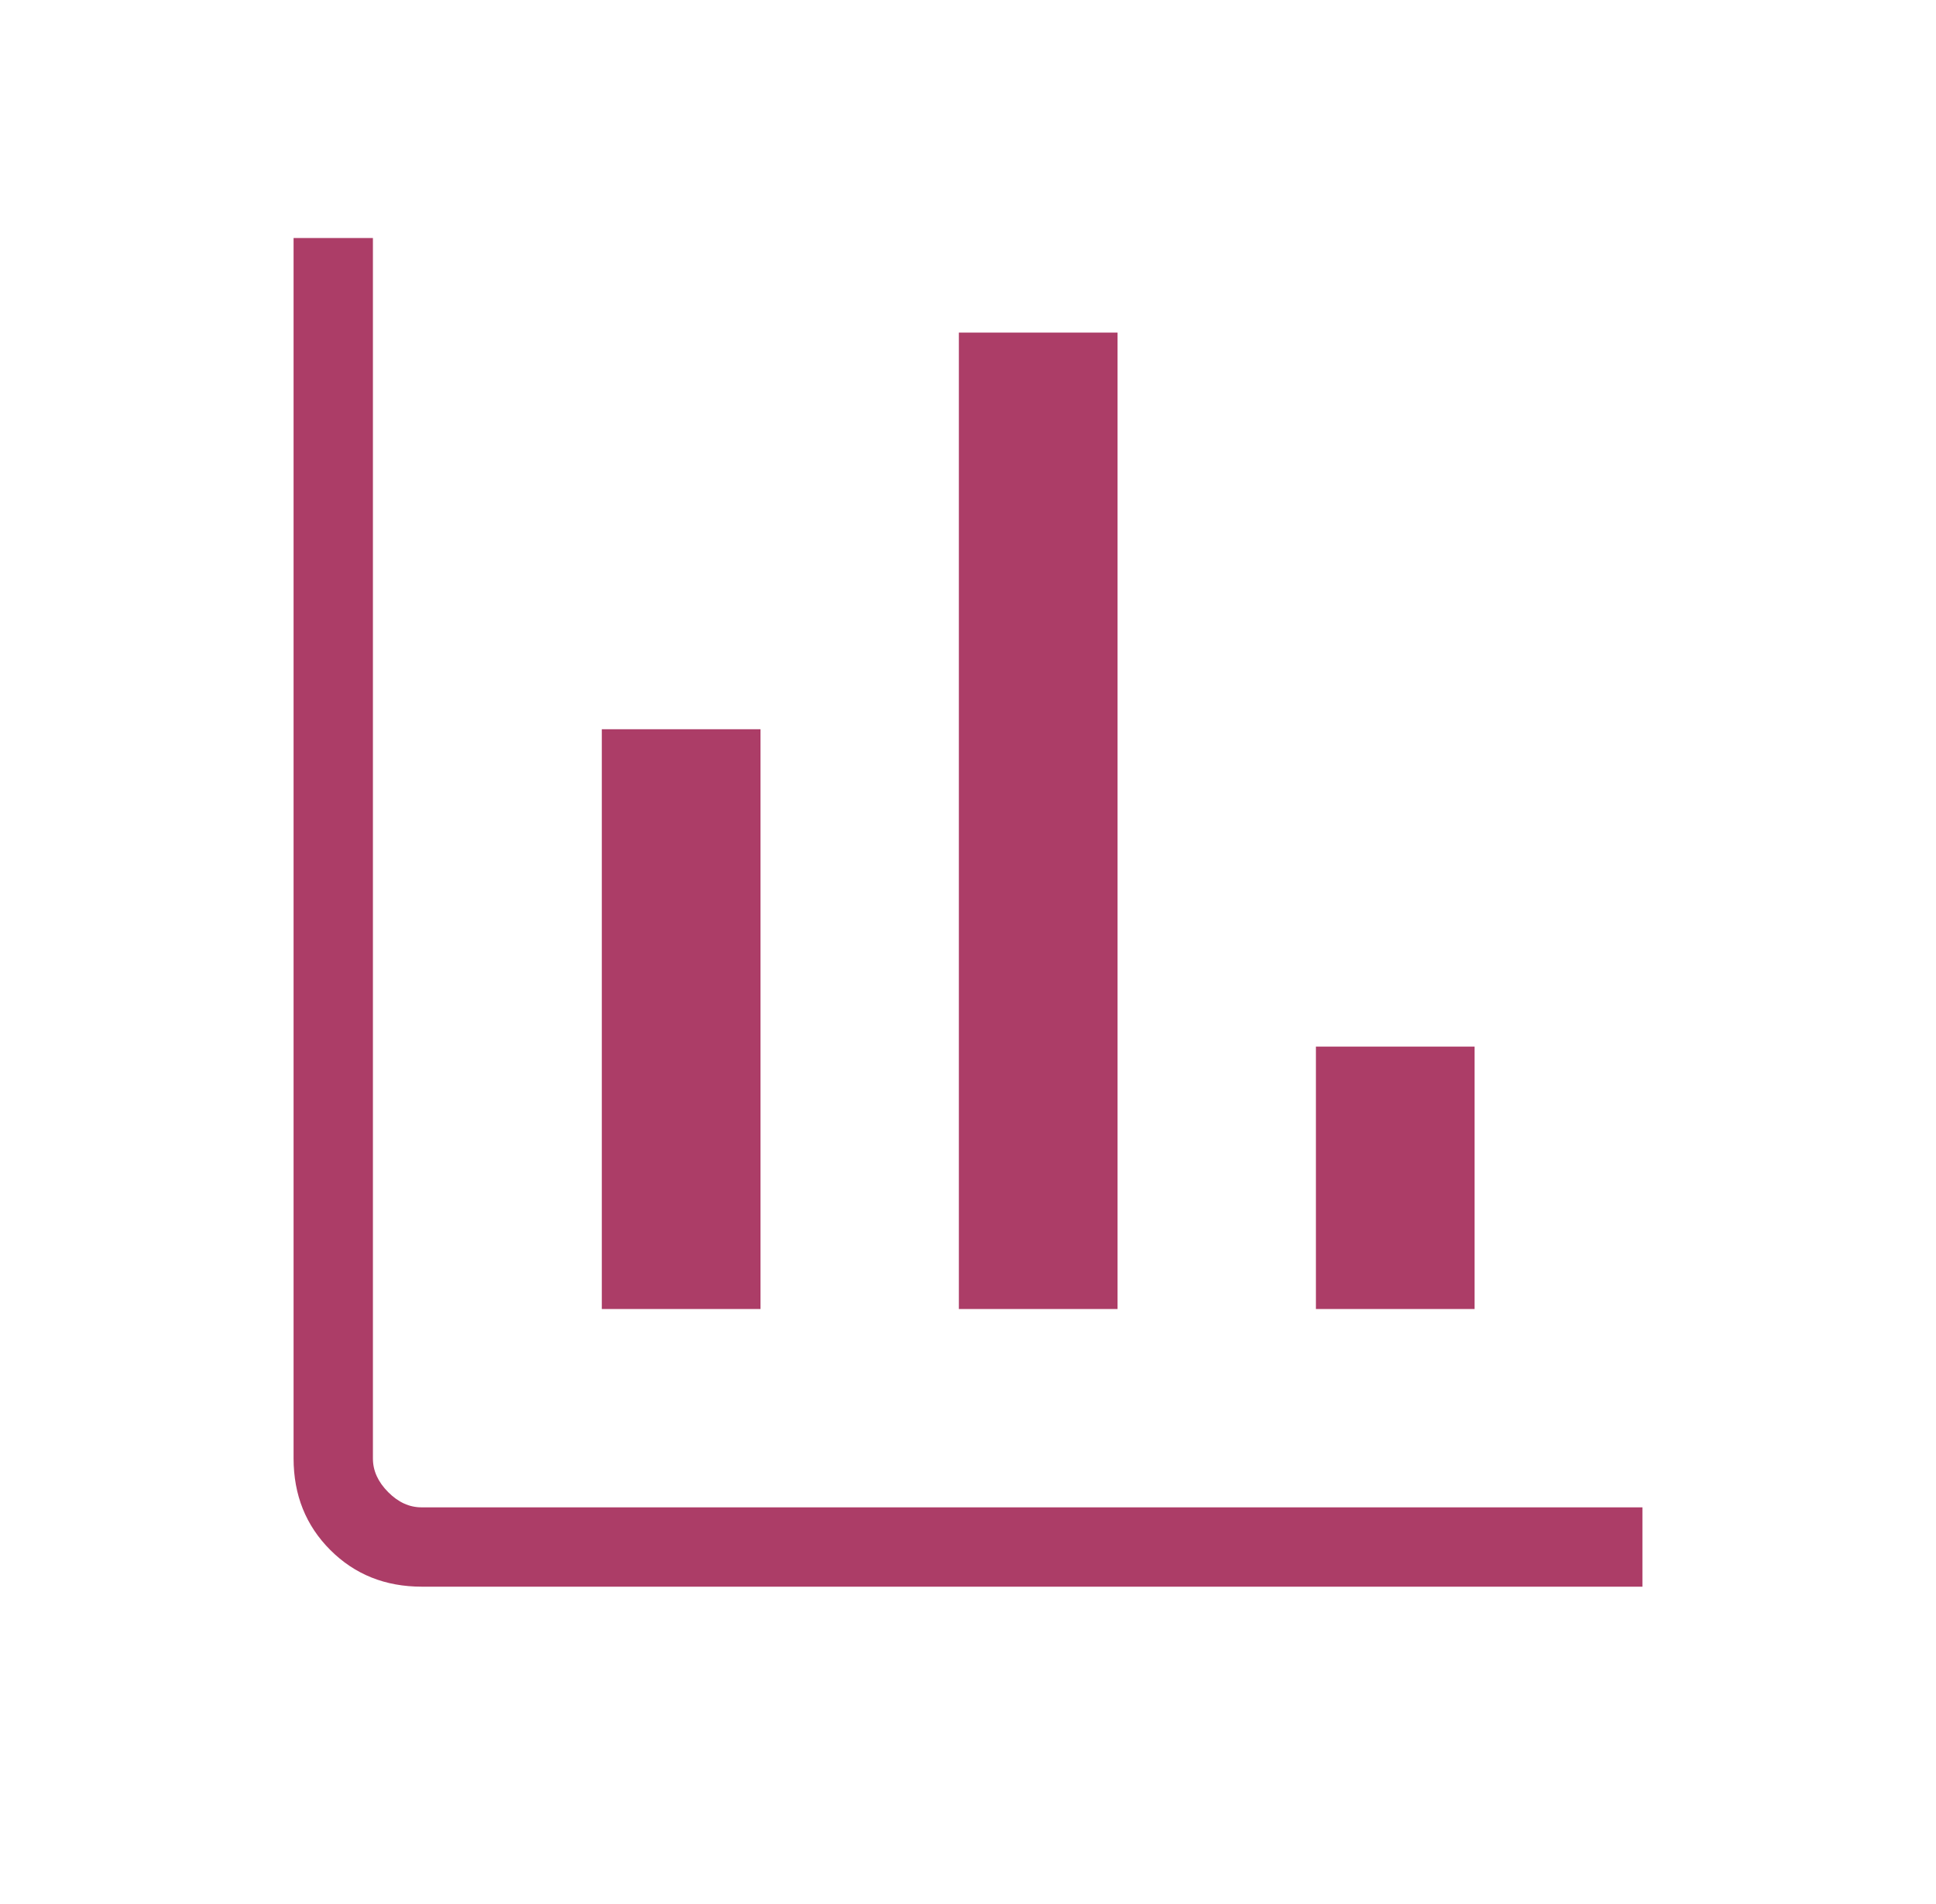 <svg width="61" height="60" viewBox="0 0 61 60" fill="none" xmlns="http://www.w3.org/2000/svg">
<path d="M13.29 50C12.138 50 11.178 49.615 10.408 48.845C9.637 48.075 9.252 47.113 9.25 45.96V7.5H11.75V45.962C11.75 46.346 11.91 46.698 12.23 47.02C12.55 47.342 12.902 47.502 13.287 47.5H51.75V50H13.29ZM18.962 41.25V22.98H23.962V41.25H18.962ZM30.212 41.25V10.48H35.212V41.25H30.212ZM41.462 41.25V32.98H46.462V41.25H41.462Z" fill="#AC3D67"/>
</svg>
